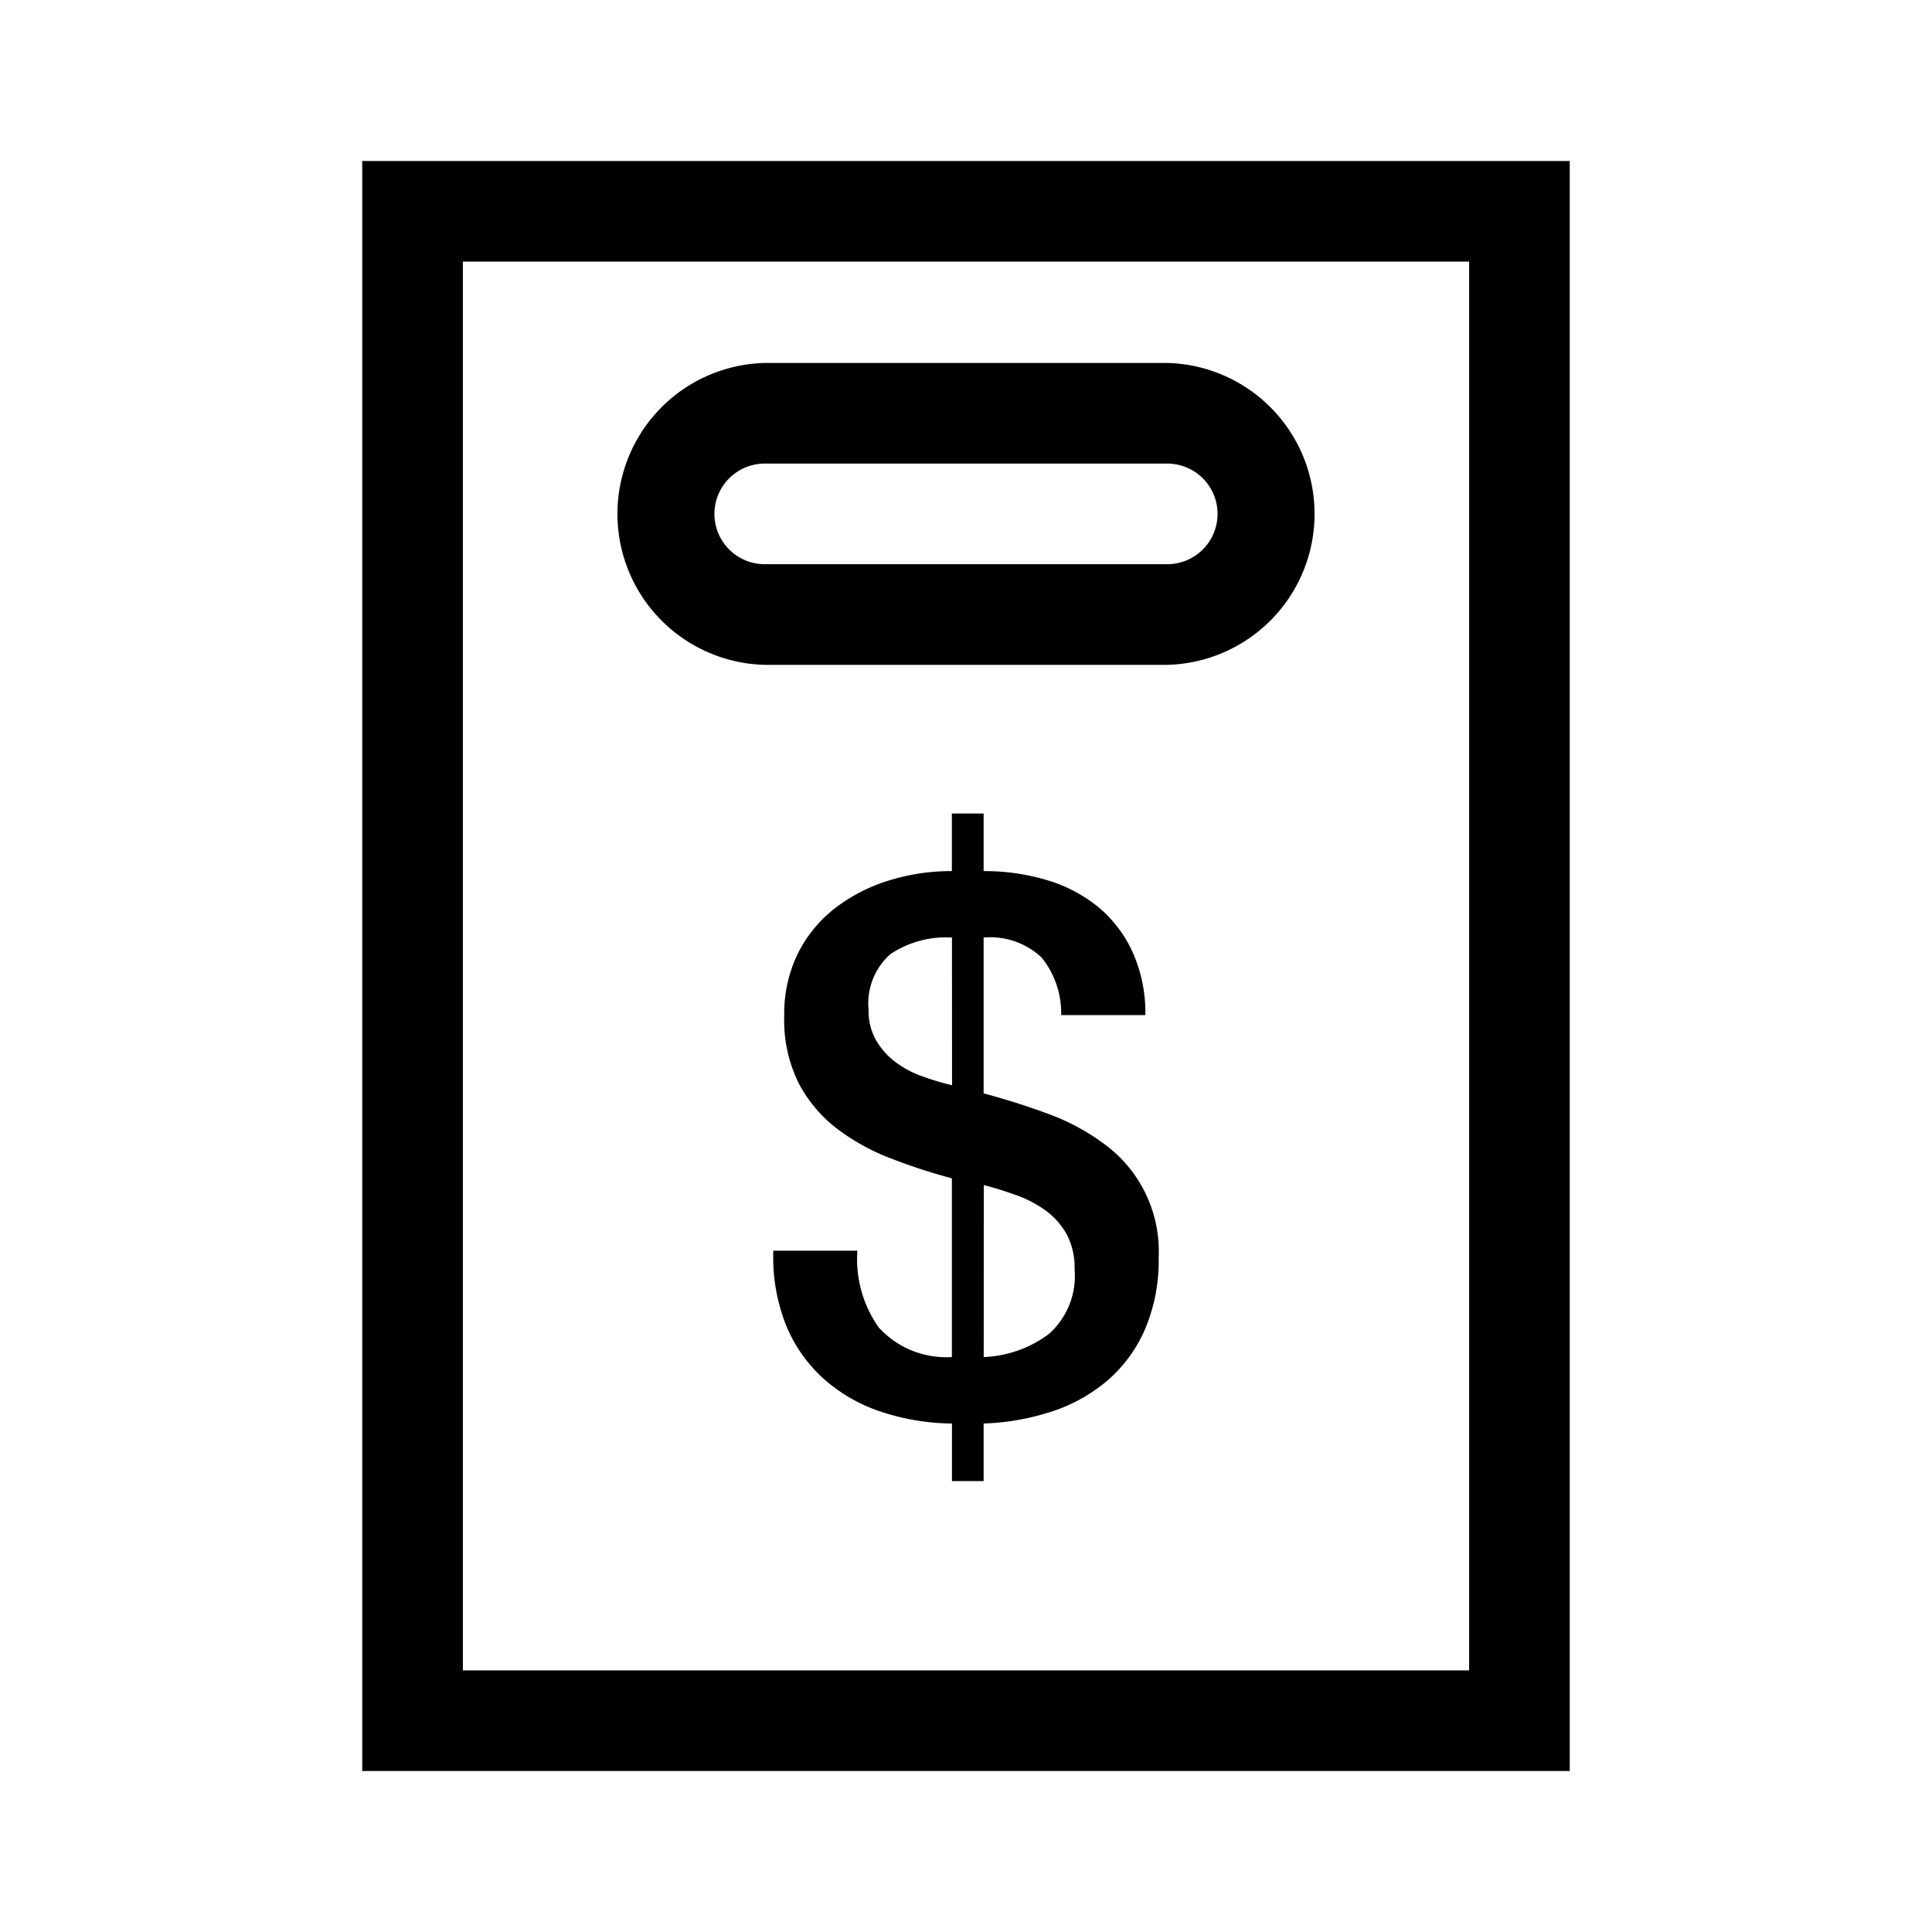 <svg id="Layer_2" data-name="Layer 2" xmlns="http://www.w3.org/2000/svg" viewBox="0 0 21.6 21.6"><path d="M9.586,13.983a1.319,1.319,0,0,0,.239.859,1.021,1.021,0,0,0,.817.33V13.174a6.81,6.81,0,0,1-.673-.219,2.449,2.449,0,0,1-.603-.33,1.547,1.547,0,0,1-.433-.508,1.579,1.579,0,0,1-.165-.76,1.525,1.525,0,0,1,.153-.698,1.476,1.476,0,0,1,.413-.504,1.898,1.898,0,0,1,.598-.309,2.337,2.337,0,0,1,.71-.107v-.644h.355v.644a2.434,2.434,0,0,1,.702.099,1.65,1.65,0,0,1,.573.297,1.424,1.424,0,0,1,.388.504,1.646,1.646,0,0,1,.145.71h-.941a.987.987,0,0,0-.219-.644.837.837,0,0,0-.648-.223v1.742q.371.099.727.231a2.456,2.456,0,0,1,.627.339,1.485,1.485,0,0,1,.603,1.263,1.963,1.963,0,0,1-.153.805,1.589,1.589,0,0,1-.417.57,1.836,1.836,0,0,1-.619.347,2.737,2.737,0,0,1-.768.136v.644H10.643v-.644a2.577,2.577,0,0,1-.817-.14,1.823,1.823,0,0,1-.635-.376,1.638,1.638,0,0,1-.409-.599,2.056,2.056,0,0,1-.136-.817ZM10.643,10.482a1.116,1.116,0,0,0-.689.186.736.736,0,0,0-.243.623.657.657,0,0,0,.083.338.828.828,0,0,0,.211.24,1.097,1.097,0,0,0,.297.161,3.014,3.014,0,0,0,.342.103Zm.355,4.69a1.295,1.295,0,0,0,.731-.26.869.869,0,0,0,.285-.722.793.793,0,0,0-.087-.388.825.825,0,0,0-.231-.264,1.274,1.274,0,0,0-.326-.173q-.181-.066-.371-.116ZM16.425,2.925v15.75H5.175V2.925h11.25M17.55,1.8H4.05v18h13.5V1.8Zm-4.5,3.383a.562.562,0,0,1,0,1.125H8.55a.562.562,0,1,1,0-1.125h4.5m0-1.125H8.55a1.688,1.688,0,0,0,0,3.375h4.5a1.688,1.688,0,0,0,0-3.375Z"/></svg>